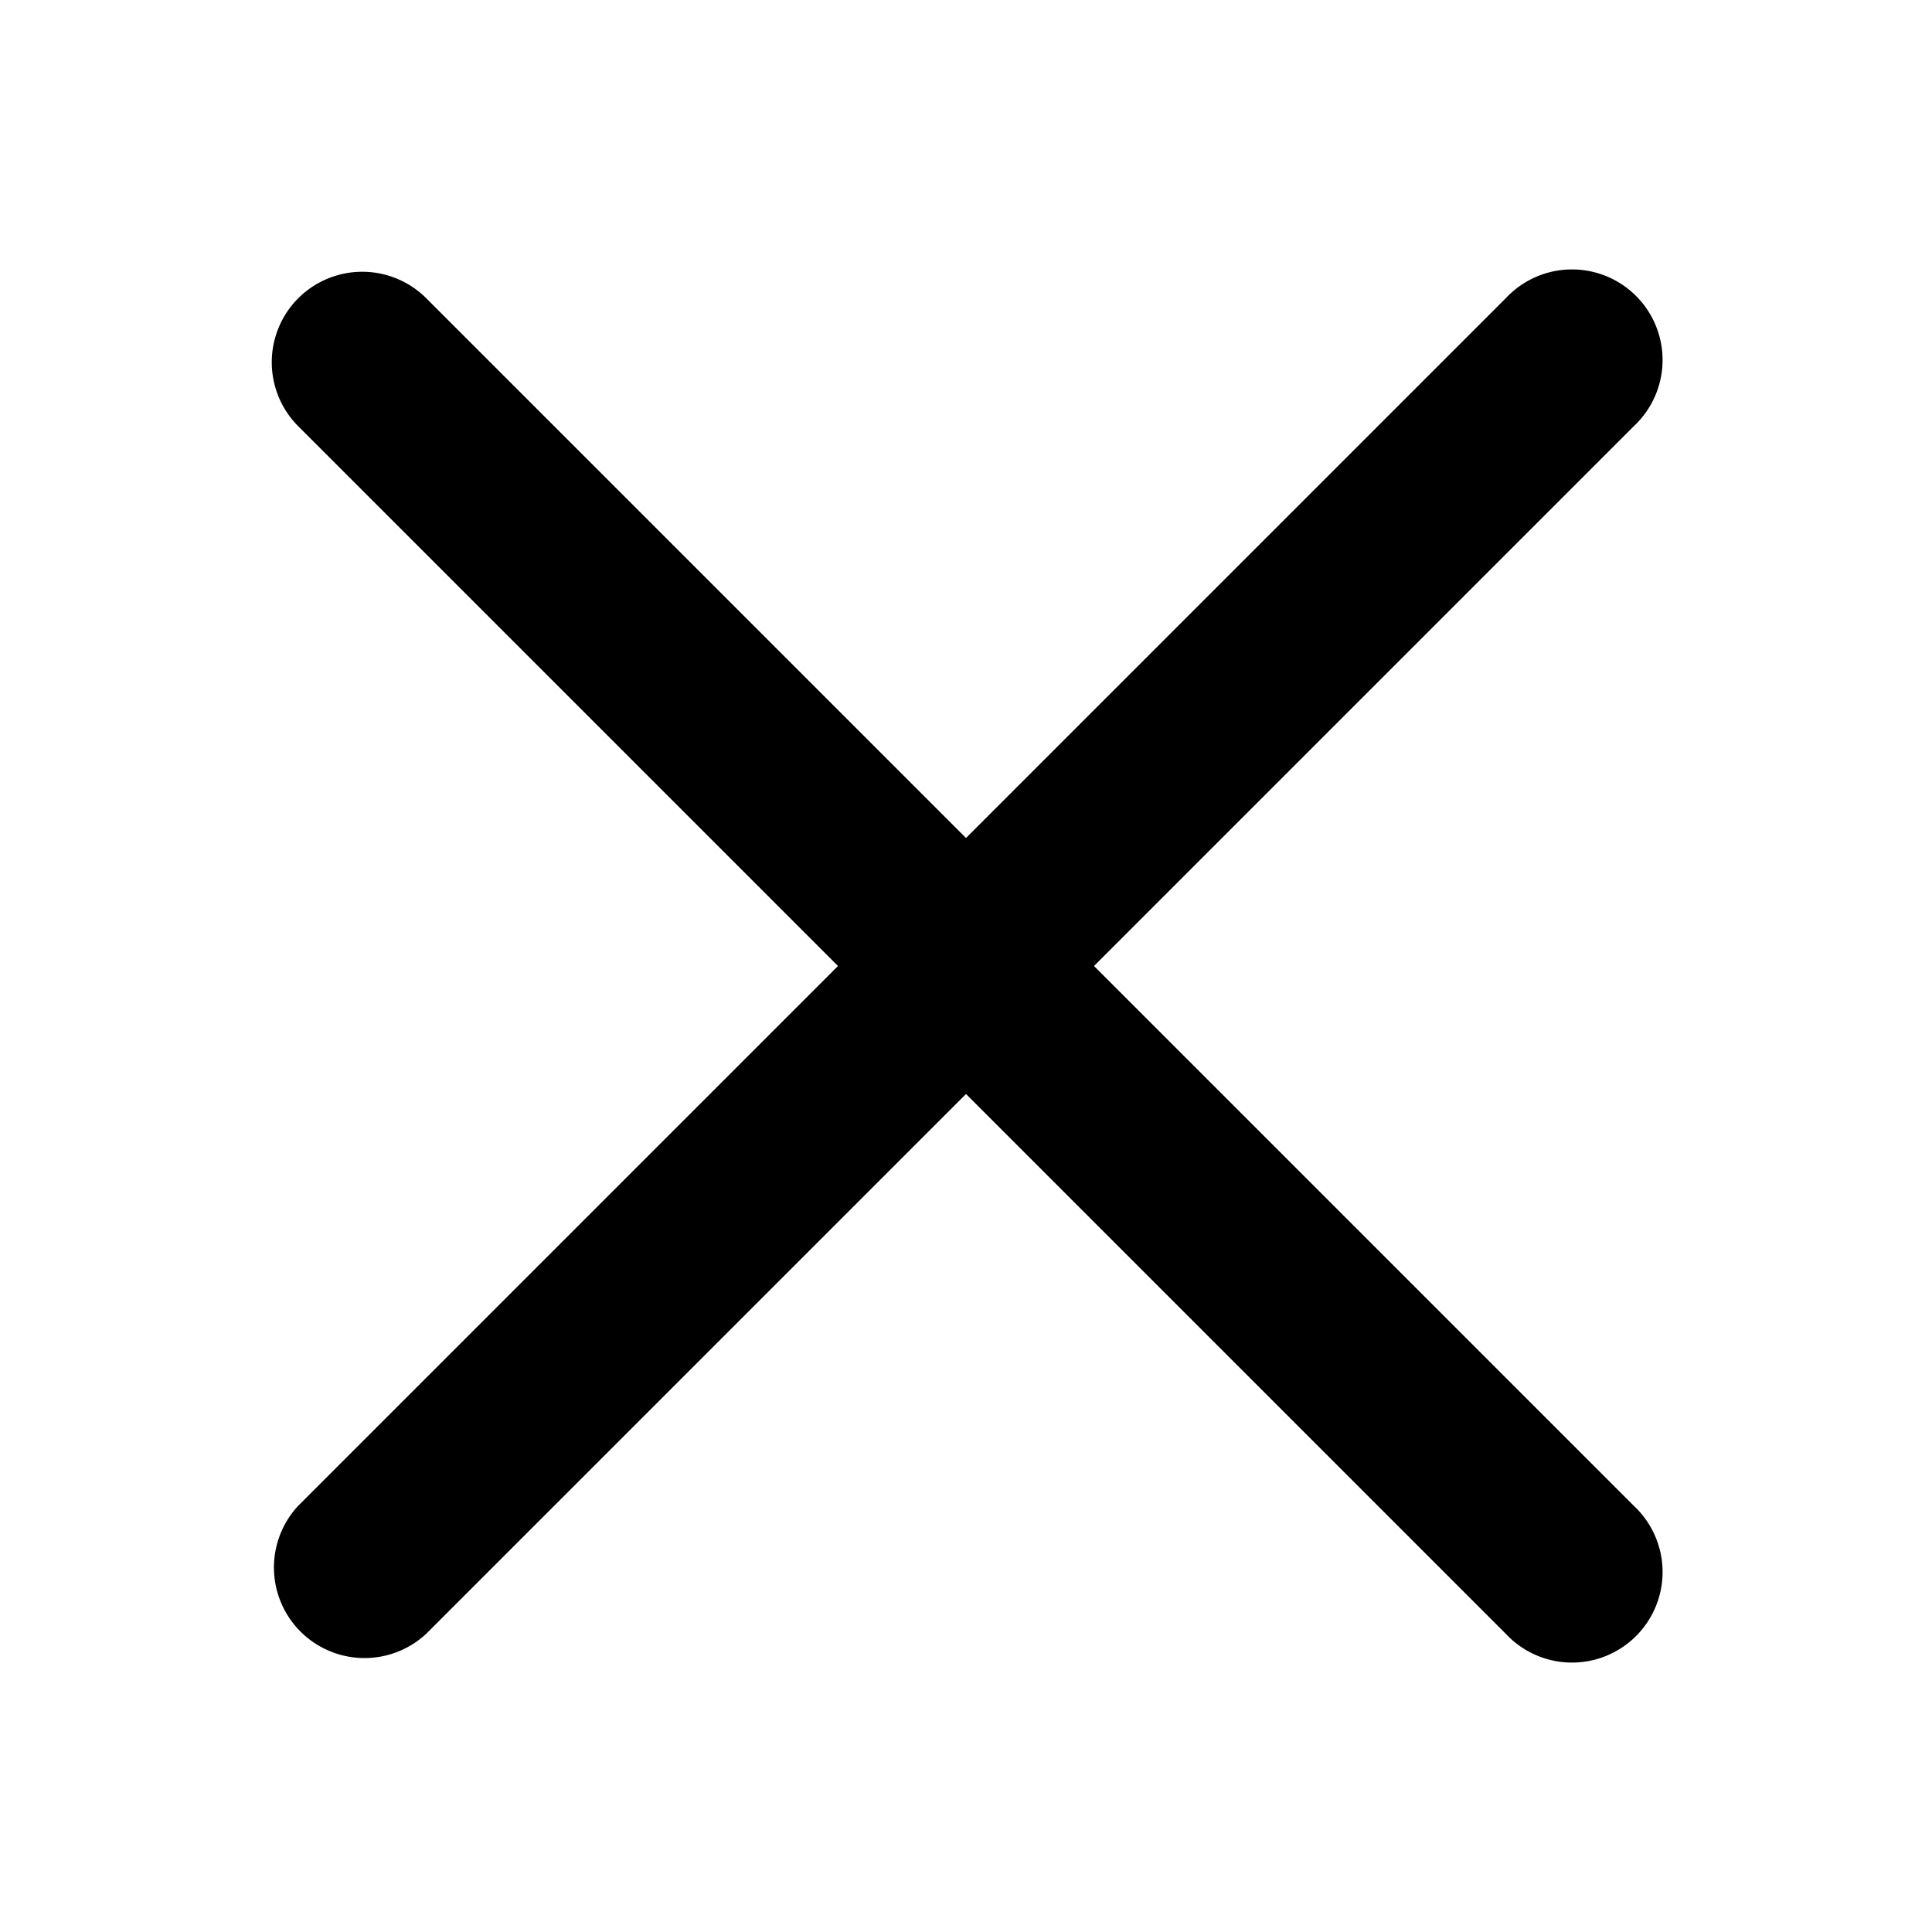 <svg data-encore-id="icon" role="img" aria-hidden="true" xmlns="http://www.w3.org/2000/svg" viewBox="0 0 16 16"><path d="M2.47 2.47a.75.75 0 0 1 1.06 0L8 6.94l4.47-4.47a.75.75 0 1 1 1.06 1.06L9.06 8l4.47 4.47a.75.75 0 1 1-1.06 1.06L8 9.06l-4.47 4.47a.75.75 0 0 1-1.06-1.06L6.94 8 2.47 3.53a.75.75 0 0 1 0-1.06"></path></svg>